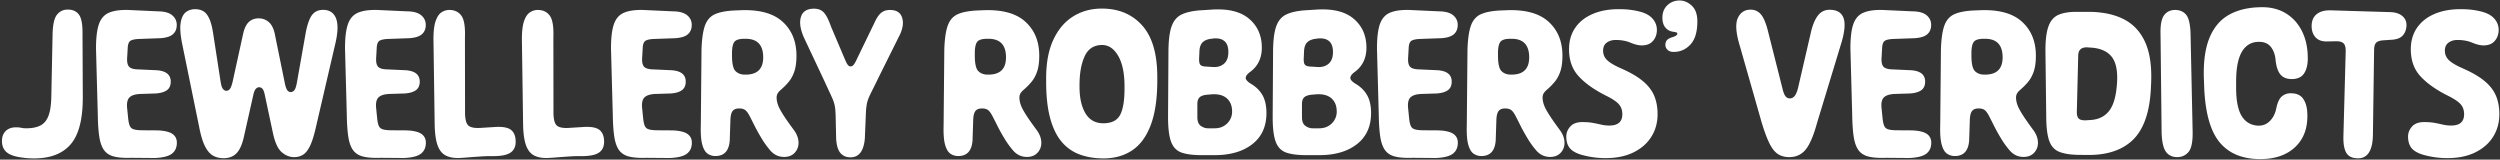 <svg xmlns="http://www.w3.org/2000/svg" viewBox="0 0 470 30"><rect x="0" y="0" width="470" height="30" fill="#333333" stroke="none"/><path fill="#FFF" d="M15.565 18.442c-.012 4.07-.782 6.977-2.31 8.721-1.527 1.744-3.806 2.616-6.837 2.616-.68 0-1.277-.03-1.79-.092a18.626 18.626 0 0 1-1.42-.223c-1.014-.223-1.741-.575-2.18-1.058-.44-.482-.659-1.113-.659-1.892 0-.792.235-1.42.705-1.884.47-.463 1.12-.695 1.948-.695.36 0 .684.03.975.092.29.062.59.093.9.093 1.113 0 2.013-.176 2.7-.529.686-.352 1.193-.965 1.52-1.837.328-.872.505-2.087.53-3.646l.24-11.8c.05-1.757.332-2.947.845-3.572.513-.625 1.178-.937 1.995-.937.952 0 1.66.321 2.124.965.464.643.684 1.843.659 3.6l.055 12.078Zm2.487-9.203c-.013-2.028.164-3.578.529-4.648.364-1.07.992-1.8 1.883-2.19.89-.389 2.103-.565 3.637-.528l5.64.26c1.175.012 2.05.256 2.626.733.575.476.862 1.085.862 1.827 0 .73-.238 1.308-.714 1.735-.476.427-1.265.677-2.366.752l-4.156.148c-.792.05-1.314.189-1.568.418-.253.228-.392.67-.417 1.326l-.112 1.93c-.024.742.106 1.262.39 1.559.285.296.823.457 1.614.482l3.322.148c1.917.075 2.876.792 2.876 2.153 0 .73-.242 1.268-.724 1.614-.482.346-1.181.55-2.097.612l-2.95.093c-.928.05-1.586.263-1.976.64-.39.378-.541 1.036-.455 1.976l.186 1.837c.062.656.16 1.154.297 1.494.136.34.377.569.724.686.346.118.865.183 1.558.195l2.95.019c1.287.05 2.215.266 2.784.65.569.383.853.94.853 1.67 0 .902-.312 1.592-.937 2.068s-1.692.745-3.2.807l-4.342-.037c-1.336.05-2.422-.025-3.257-.223s-1.472-.587-1.91-1.169c-.44-.581-.746-1.41-.92-2.486-.173-1.076-.272-2.468-.296-4.175L18.052 9.24ZM59.373 23.99c-.334 1.485-.696 2.629-1.085 3.433-.39.804-.826 1.357-1.309 1.66-.482.304-1.039.455-1.67.455-.84 0-1.617-.303-2.328-.91-.711-.605-1.259-1.768-1.642-3.487l-1.559-7.31c-.111-.545-.253-.92-.426-1.123a.799.799 0 0 0-.631-.307c-.235 0-.449.106-.64.316-.192.21-.35.606-.474 1.187l-1.67 7.422c-.321 1.596-.788 2.73-1.4 3.405-.613.674-1.45 1.011-2.515 1.011-.717 0-1.363-.154-1.939-.464-.575-.309-1.082-.887-1.521-1.735-.44-.847-.813-2.075-1.123-3.683L34.213 8.07c-.322-1.67-.399-2.962-.232-3.878.167-.915.495-1.555.983-1.92.489-.365 1.061-.547 1.717-.547.606 0 1.128.133 1.568.399.439.265.813.745 1.122 1.438.31.692.557 1.688.742 2.987l1.336 8.646c.112.767.263 1.271.455 1.513.192.24.411.361.658.361.248 0 .464-.111.65-.334.185-.222.365-.705.538-1.447l1.985-9.055c.248-1.014.616-1.731 1.104-2.152.489-.42 1.08-.63 1.772-.63.718 0 1.342.219 1.874.658.532.439.916 1.153 1.15 2.143l1.949 9.574c.136.582.29.974.464 1.178.173.204.37.307.594.307.26 0 .485-.112.677-.334.192-.223.35-.662.473-1.318l1.707-9.63c.31-1.546.708-2.628 1.197-3.247.488-.618 1.172-.928 2.05-.928 1.15 0 1.945.498 2.384 1.494.44.996.43 2.527-.027 4.592l-3.73 16.05Zm5.492-14.75c-.012-2.03.164-3.579.529-4.649.365-1.07.993-1.8 1.883-2.19.891-.389 2.103-.565 3.637-.528l5.64.26c1.176.012 2.051.256 2.626.733.575.476.863 1.085.863 1.827 0 .73-.238 1.308-.714 1.735-.477.427-1.265.677-2.366.752l-4.156.148c-.792.05-1.315.189-1.568.418-.254.228-.393.67-.418 1.326l-.111 1.93c-.025.742.105 1.262.39 1.559.284.296.822.457 1.614.482l3.321.148c1.917.075 2.876.792 2.876 2.153 0 .73-.241 1.268-.724 1.614-.482.346-1.18.55-2.096.612l-2.95.093c-.928.05-1.587.263-1.976.64-.39.378-.542 1.036-.455 1.976l.186 1.837c.061.656.16 1.154.296 1.494.136.34.378.569.724.686.346.118.866.183 1.559.195l2.95.019c1.286.05 2.214.266 2.783.65.569.383.854.94.854 1.67 0 .902-.313 1.592-.937 2.068-.625.476-1.692.745-3.201.807l-4.342-.037c-1.336.05-2.421-.025-3.256-.223s-1.472-.587-1.911-1.169c-.44-.581-.746-1.41-.919-2.486-.173-1.076-.272-2.468-.297-4.175L64.865 9.24ZM81.49 7.401c0-1.496.136-2.64.408-3.432.273-.792.637-1.34 1.095-1.642a2.637 2.637 0 0 1 1.485-.455c.977 0 1.728.356 2.254 1.067s.751 2.081.677 4.11l.019 13.804c-.025 1.324.151 2.205.529 2.645.377.439 1.172.621 2.384.547l2.653-.167c1.472-.1 2.499.083 3.08.547.582.464.872 1.203.872 2.218 0 .927-.324 1.61-.974 2.05-.65.439-1.729.659-3.238.659a26.755 26.755 0 0 0-2.226.055c-.742.05-1.447.1-2.115.149a46.213 46.213 0 0 1-2.116.148c-1.076.025-1.948-.158-2.616-.547-.668-.39-1.156-1.073-1.466-2.05-.309-.978-.47-2.326-.482-4.046l-.223-15.66Zm16.625 0c0-1.496.136-2.64.408-3.432.273-.792.637-1.34 1.095-1.642a2.637 2.637 0 0 1 1.485-.455c.977 0 1.728.356 2.254 1.067s.751 2.081.677 4.11l.019 13.804c-.025 1.324.151 2.205.529 2.645.377.439 1.172.621 2.384.547l2.653-.167c1.472-.1 2.499.083 3.08.547.582.464.872 1.203.872 2.218 0 .927-.324 1.61-.974 2.05-.65.439-1.729.659-3.238.659a26.755 26.755 0 0 0-2.226.055c-.742.05-1.447.1-2.115.149a46.212 46.212 0 0 1-2.116.148c-1.076.025-1.948-.158-2.616-.547-.668-.39-1.156-1.073-1.466-2.05-.309-.978-.47-2.326-.482-4.046l-.223-15.66ZM114.87 9.24c-.012-2.028.164-3.578.529-4.648.365-1.07.993-1.8 1.883-2.19.89-.389 2.103-.565 3.637-.528l5.64.26c1.176.012 2.05.256 2.626.733.575.476.863 1.085.863 1.827 0 .73-.238 1.308-.715 1.735-.476.427-1.264.677-2.365.752l-4.156.148c-.792.05-1.315.189-1.568.418-.254.228-.393.67-.418 1.326l-.111 1.93c-.025.742.105 1.262.39 1.559.284.296.822.457 1.614.482l3.321.148c1.917.075 2.876.792 2.876 2.153 0 .73-.241 1.268-.724 1.614-.482.346-1.18.55-2.096.612l-2.95.093c-.928.05-1.587.263-1.977.64-.39.378-.54 1.036-.454 1.976l.185 1.837c.062.656.161 1.154.297 1.494.136.34.378.569.724.686.346.118.866.183 1.558.195l2.95.019c1.287.05 2.215.266 2.784.65.569.383.853.94.853 1.67 0 .902-.312 1.592-.937 2.068-.624.476-1.691.745-3.2.807l-4.342-.037c-1.336.05-2.421-.025-3.256-.223s-1.472-.587-1.912-1.169c-.439-.581-.745-1.41-.918-2.486-.173-1.076-.272-2.468-.297-4.175L114.87 9.24Zm19.631 20.095a2.525 2.525 0 0 1-1.484-.455c-.433-.303-.764-.872-.993-1.707-.229-.835-.319-2.056-.27-3.664l.13-14.176c.063-1.992.28-3.5.65-4.527.371-1.027.996-1.738 1.874-2.134.878-.396 2.11-.631 3.693-.705l.927-.037c3.6-.173 6.284.532 8.053 2.115 1.769 1.583 2.653 3.723 2.653 6.42 0 1.175-.126 2.146-.38 2.913-.254.767-.597 1.416-1.03 1.948-.433.532-.928 1.04-1.484 1.522-.26.21-.464.433-.612.668a1.53 1.53 0 0 0-.223.835c0 .272.037.566.111.881.074.315.198.659.371 1.03.235.47.55 1.008.947 1.614.395.606.97 1.423 1.725 2.45.643.828.965 1.675.965 2.541 0 .718-.241 1.336-.724 1.856-.482.52-1.144.779-1.985.779-1.064 0-1.954-.433-2.672-1.299a16.102 16.102 0 0 1-1.577-2.208 34.588 34.588 0 0 1-1.317-2.375c-.371-.742-.644-1.28-.817-1.614-.321-.643-.621-1.073-.9-1.29-.278-.216-.646-.324-1.104-.324h-.092c-.532 0-.925.151-1.179.454-.253.303-.399.838-.436 1.605l-.13 3.97c-.148 1.943-1.045 2.914-2.69 2.914Zm5.678-22.043h-.223c-.977 0-1.611.198-1.902.594-.29.396-.436 1.1-.436 2.115v.445c0 1.522.223 2.499.668 2.932.445.433 1.027.65 1.744.65h.149c2.202 0 3.302-1.083 3.302-3.248 0-2.325-1.1-3.488-3.302-3.488Zm10.947-.26c-.68-1.546-.863-2.832-.547-3.86.315-1.026 1.14-1.54 2.477-1.54.754 0 1.357.236 1.809.706.451.47.9 1.342 1.345 2.616l2.523 5.938c.248.618.455 1.039.622 1.261.167.223.35.334.547.334.223 0 .424-.111.603-.334.18-.222.418-.661.715-1.317l3.173-6.55c.395-.878.813-1.5 1.252-1.865.44-.364.993-.547 1.66-.547 1.176 0 1.927.448 2.255 1.345.328.897.22 1.958-.325 3.182l-4.119 8.276c-.198.42-.402.84-.612 1.261l-.668 1.336c-.26.52-.458.956-.594 1.309a5.6 5.6 0 0 0-.297 1.066 13.81 13.81 0 0 0-.148 1.41l-.204 4.936c-.198 2.388-1.095 3.581-2.69 3.581-.83 0-1.473-.281-1.93-.844-.458-.563-.718-1.475-.78-2.737l-.092-4.23c-.025-.891-.093-1.574-.205-2.05a7.243 7.243 0 0 0-.519-1.457 77.983 77.983 0 0 0-.64-1.401c-.229-.489-.467-1.005-.715-1.55l-3.896-8.275Zm29.02 22.303a2.525 2.525 0 0 1-1.485-.455c-.433-.303-.764-.872-.993-1.707-.228-.835-.318-2.056-.269-3.664l.13-14.176c.062-1.992.279-3.5.65-4.527.37-1.027.995-1.738 1.874-2.134.878-.396 2.109-.631 3.692-.705l.928-.037c3.6-.173 6.284.532 8.053 2.115 1.768 1.583 2.653 3.723 2.653 6.42 0 1.175-.127 2.146-.38 2.913-.254.767-.597 1.416-1.03 1.948-.433.532-.928 1.04-1.485 1.522-.26.21-.463.433-.612.668a1.53 1.53 0 0 0-.223.835c0 .272.038.566.112.881.074.315.198.659.37 1.03.236.47.551 1.008.947 1.614.396.606.971 1.423 1.726 2.45.643.828.965 1.675.965 2.541 0 .718-.242 1.336-.724 1.856s-1.144.779-1.985.779c-1.064 0-1.955-.433-2.672-1.299a16.102 16.102 0 0 1-1.577-2.208 34.588 34.588 0 0 1-1.318-2.375c-.37-.742-.643-1.28-.816-1.614-.322-.643-.622-1.073-.9-1.29-.278-.216-.646-.324-1.104-.324h-.093c-.532 0-.925.151-1.178.454-.254.303-.4.838-.436 1.605l-.13 3.97c-.149 1.943-1.045 2.914-2.69 2.914Zm5.677-22.043h-.222c-.978 0-1.612.198-1.902.594-.291.396-.436 1.1-.436 2.115v.445c0 1.522.222 2.499.668 2.932.445.433 1.026.65 1.744.65h.148c2.202 0 3.303-1.083 3.303-3.248 0-2.325-1.1-3.488-3.303-3.488Zm21.616 22.488c-1.608 0-3.073-.238-4.397-.714a8.037 8.037 0 0 1-3.405-2.357c-.946-1.094-1.676-2.572-2.19-4.434-.513-1.862-.77-4.184-.77-6.967v-.613c0-2.882.452-5.29 1.355-7.227.903-1.936 2.143-3.395 3.72-4.379 1.578-.983 3.374-1.475 5.39-1.475 3.167 0 5.697 1.058 7.59 3.173 1.892 2.115 2.838 5.338 2.838 9.667v.631c0 3.439-.408 6.24-1.224 8.405-.817 2.165-1.98 3.754-3.489 4.769-1.509 1.014-3.315 1.521-5.418 1.521Zm3.971-13.526c0-2.462-.396-4.376-1.187-5.743-.792-1.367-1.8-2.05-3.025-2.05-1.534 0-2.625.702-3.275 2.106-.65 1.404-.974 3.213-.974 5.427v.316c0 2.078.371 3.741 1.113 4.99.743 1.25 1.868 1.875 3.377 1.875 1.51 0 2.549-.51 3.118-1.53.569-1.021.853-2.707.853-5.057v-.334Zm8.257-6.568c.012-2.041.204-3.6.575-4.676s.987-1.828 1.846-2.255c.86-.426 2.014-.695 3.46-.807l2.042-.13c3.179-.235 5.579.325 7.2 1.68 1.62 1.354 2.43 3.176 2.43 5.464 0 1.98-.742 3.507-2.227 4.583-.532.396-.798.767-.798 1.113 0 .31.297.656.89 1.04.99.568 1.739 1.292 2.246 2.17.507.878.76 2.004.76 3.377 0 2.524-.884 4.475-2.653 5.854-1.768 1.38-4.131 2.069-7.087 2.069h-2.45c-1.583 0-2.835-.16-3.757-.482-.922-.322-1.577-.99-1.967-2.004-.39-1.015-.584-2.567-.584-4.658l.074-12.338Zm8.684 14.435c.952 0 1.738-.306 2.356-.918a3.028 3.028 0 0 0 .928-2.236c0-1.089-.34-1.924-1.02-2.505-.681-.581-1.652-.823-2.914-.724l-.63.056c-.693.05-1.194.204-1.504.464-.309.26-.463.699-.463 1.317v2.45c0 .791.216 1.338.649 1.642.433.303.878.454 1.336.454h1.262Zm-.297-11.522c.84.05 1.53-.161 2.069-.631.538-.47.807-1.194.807-2.171 0-1.027-.282-1.744-.845-2.152-.562-.409-1.351-.526-2.365-.353l-.167.019c-.656.099-1.154.324-1.494.677-.34.352-.529.887-.566 1.605l-.055 1.262c-.038.63.027 1.057.194 1.28.167.222.48.346.937.37l1.485.094Zm11.281-2.913c.012-2.041.204-3.6.575-4.676s.987-1.828 1.846-2.255c.86-.426 2.014-.695 3.46-.807l2.042-.13c3.179-.235 5.579.325 7.199 1.68 1.62 1.354 2.43 3.176 2.43 5.464 0 1.98-.741 3.507-2.226 4.583-.532.396-.798.767-.798 1.113 0 .31.297.656.89 1.04.99.568 1.739 1.292 2.246 2.17.507.878.76 2.004.76 3.377 0 2.524-.884 4.475-2.653 5.854-1.768 1.38-4.131 2.069-7.087 2.069h-2.45c-1.583 0-2.835-.16-3.757-.482-.922-.322-1.577-.99-1.967-2.004-.39-1.015-.584-2.567-.584-4.658l.074-12.338Zm8.684 14.435c.952 0 1.738-.306 2.356-.918a3.028 3.028 0 0 0 .928-2.236c0-1.089-.34-1.924-1.02-2.505-.681-.581-1.652-.823-2.914-.724l-.63.056c-.693.05-1.194.204-1.504.464-.309.26-.464.699-.464 1.317v2.45c0 .791.217 1.338.65 1.642.433.303.878.454 1.336.454h1.262Zm-.297-11.522c.84.05 1.53-.161 2.069-.631.538-.47.807-1.194.807-2.171 0-1.027-.282-1.744-.845-2.152-.562-.409-1.351-.526-2.365-.353l-.167.019c-.656.099-1.154.324-1.494.677-.34.352-.529.887-.566 1.605l-.056 1.262c-.037.63.028 1.057.195 1.28.167.222.48.346.937.37l1.485.094Zm11.151-3.359c-.012-2.028.164-3.578.529-4.648.365-1.07.993-1.8 1.883-2.19.89-.389 2.103-.565 3.637-.528l5.64.26c1.176.012 2.05.256 2.626.733.575.476.863 1.085.863 1.827 0 .73-.238 1.308-.715 1.735-.476.427-1.264.677-2.365.752l-4.157.148c-.791.05-1.314.189-1.567.418-.254.228-.393.67-.418 1.326l-.111 1.93c-.025.742.105 1.262.39 1.559.284.296.822.457 1.614.482l3.321.148c1.917.075 2.876.792 2.876 2.153 0 .73-.241 1.268-.724 1.614-.482.346-1.181.55-2.096.612l-2.95.093c-.928.05-1.587.263-1.977.64-.39.378-.54 1.036-.454 1.976l.185 1.837c.062.656.161 1.154.297 1.494.136.34.377.569.724.686.346.118.866.183 1.558.195l2.95.019c1.287.05 2.215.266 2.784.65.569.383.853.94.853 1.67 0 .902-.312 1.592-.937 2.068-.624.476-1.691.745-3.2.807l-4.342-.037c-1.336.05-2.422-.025-3.257-.223-.834-.198-1.472-.587-1.91-1.169-.44-.581-.746-1.41-.92-2.486-.172-1.076-.271-2.468-.296-4.175l-.334-12.376Zm19.63 20.095a2.525 2.525 0 0 1-1.483-.455c-.433-.303-.764-.872-.993-1.707-.229-.835-.319-2.056-.27-3.664l.13-14.176c.063-1.992.279-3.5.65-4.527.371-1.027.996-1.738 1.874-2.134.878-.396 2.11-.631 3.693-.705l.927-.037c3.6-.173 6.284.532 8.053 2.115 1.769 1.583 2.653 3.723 2.653 6.42 0 1.175-.126 2.146-.38 2.913-.254.767-.597 1.416-1.03 1.948-.433.532-.928 1.04-1.484 1.522-.26.21-.464.433-.613.668a1.53 1.53 0 0 0-.222.835c0 .272.037.566.111.881.074.315.198.659.371 1.03.235.47.55 1.008.947 1.614.395.606.97 1.423 1.725 2.45.643.828.965 1.675.965 2.541 0 .718-.241 1.336-.724 1.856-.482.52-1.144.779-1.985.779-1.064 0-1.954-.433-2.672-1.299a16.103 16.103 0 0 1-1.577-2.208 34.588 34.588 0 0 1-1.317-2.375c-.372-.742-.644-1.28-.817-1.614-.321-.643-.621-1.073-.9-1.29-.278-.216-.646-.324-1.104-.324h-.093c-.531 0-.924.151-1.178.454-.253.303-.399.838-.436 1.605l-.13 3.97c-.148 1.943-1.045 2.914-2.69 2.914Zm5.679-22.043h-.223c-.977 0-1.611.198-1.902.594-.29.396-.436 1.1-.436 2.115v.445c0 1.522.223 2.499.668 2.932.445.433 1.027.65 1.744.65h.149c2.201 0 3.302-1.083 3.302-3.248 0-2.325-1.1-3.488-3.302-3.488Zm12.431 6.847c-1.088-1.274-1.633-2.901-1.633-4.88 0-1.559.387-2.9 1.16-4.027.773-1.125 1.862-1.991 3.266-2.597 1.404-.606 3.046-.91 4.926-.91.928 0 1.741.053 2.44.158.699.105 1.296.232 1.79.38.965.285 1.695.727 2.19 1.327.495.6.742 1.278.742 2.032 0 .804-.241 1.49-.723 2.06-.483.569-1.188.853-2.116.853-.606 0-1.314-.17-2.124-.51-.81-.34-1.735-.51-2.774-.51-.668 0-1.231.167-1.689.5-.457.335-.686.836-.686 1.504 0 .655.216 1.215.65 1.679.432.464 1.193.95 2.281 1.456l.613.279c1.67.742 2.993 1.524 3.97 2.347.978.822 1.677 1.735 2.097 2.737.42 1.002.631 2.152.631 3.45 0 1.584-.39 2.997-1.169 4.24-.78 1.244-1.899 2.224-3.358 2.941-1.46.718-3.21 1.077-5.251 1.077a15.75 15.75 0 0 1-2.607-.204 16.675 16.675 0 0 1-2.013-.446c-1.027-.321-1.745-.751-2.153-1.29-.408-.537-.612-1.24-.612-2.105 0-.693.247-1.32.742-1.884.495-.562 1.25-.844 2.264-.844.791 0 1.466.053 2.022.158.557.105 1.076.213 1.559.325.482.11.99.167 1.521.167 1.62 0 2.431-.712 2.431-2.134 0-.767-.226-1.398-.677-1.893-.452-.495-1.228-1.014-2.329-1.558l-.65-.334c-2.065-1.101-3.642-2.283-4.73-3.544Zm22.489-10.131c0 1.979-.433 3.432-1.3 4.36-.865.928-1.91 1.392-3.135 1.392-.544 0-.943-.14-1.197-.418-.253-.278-.38-.572-.38-.881 0-.359.09-.653.269-.881.18-.23.529-.424 1.048-.585.619-.198.928-.408.928-.63 0-.199-.13-.304-.39-.316a1.435 1.435 0 0 0-.139-.037 2.919 2.919 0 0 0-.213-.037c-.619-.075-1.117-.337-1.494-.789-.377-.451-.566-1.067-.566-1.846 0-.99.316-1.778.946-2.366.631-.587 1.386-.881 2.264-.881.854 0 1.627.328 2.32.983.692.656 1.039 1.633 1.039 2.932ZM341.608 23.1c-.655 2.4-1.37 4.072-2.143 5.019-.773.946-1.803 1.42-3.089 1.42-.829 0-1.537-.193-2.125-.576-.587-.384-1.116-1.048-1.586-1.995-.47-.946-.959-2.254-1.466-3.924l-4.156-14.565c-.705-2.363-.813-4.064-.325-5.103.489-1.04 1.284-1.559 2.385-1.559.816 0 1.478.31 1.985.928.507.619.946 1.689 1.317 3.21l2.672 10.576c.173.755.368 1.271.585 1.55.216.278.498.417.844.417.334 0 .628-.148.881-.445.254-.297.473-.823.659-1.577l2.43-10.502c.322-1.349.761-2.375 1.318-3.08.557-.706 1.28-1.058 2.17-1.058 1.312 0 2.169.473 2.57 1.42.403.946.313 2.452-.268 4.517L341.608 23.1Zm6.272-13.86c-.012-2.03.164-3.579.529-4.649.365-1.07.992-1.8 1.883-2.19.89-.389 2.103-.565 3.637-.528l5.64.26c1.175.012 2.05.256 2.626.733.575.476.863 1.085.863 1.827 0 .73-.239 1.308-.715 1.735-.476.427-1.265.677-2.365.752l-4.157.148c-.791.05-1.314.189-1.568.418-.253.228-.392.67-.417 1.326l-.111 1.93c-.025.742.105 1.262.39 1.559.284.296.822.457 1.614.482l3.32.148c1.918.075 2.877.792 2.877 2.153 0 .73-.241 1.268-.724 1.614-.482.346-1.181.55-2.097.612l-2.95.093c-.927.05-1.586.263-1.976.64-.39.378-.541 1.036-.454 1.976l.185 1.837c.062.656.161 1.154.297 1.494.136.34.377.569.724.686.346.118.866.183 1.558.195l2.95.019c1.287.05 2.215.266 2.784.65.569.383.853.94.853 1.67 0 .902-.312 1.592-.937 2.068s-1.691.745-3.2.807l-4.342-.037c-1.336.05-2.422-.025-3.257-.223s-1.472-.587-1.91-1.169c-.44-.581-.746-1.41-.92-2.486-.172-1.076-.271-2.468-.296-4.175L347.88 9.24Zm19.63 20.094a2.525 2.525 0 0 1-1.484-.455c-.433-.303-.763-.872-.992-1.707-.23-.835-.319-2.056-.27-3.664l.13-14.176c.062-1.992.279-3.5.65-4.527.371-1.027.996-1.738 1.874-2.134.878-.396 2.109-.631 3.692-.705l.928-.037c3.6-.173 6.284.532 8.053 2.115 1.769 1.583 2.653 3.723 2.653 6.42 0 1.175-.127 2.146-.38 2.913-.254.767-.597 1.416-1.03 1.948-.433.532-.928 1.04-1.484 1.522-.26.21-.464.433-.613.668a1.53 1.53 0 0 0-.222.835c0 .272.037.566.111.881.074.315.198.659.371 1.03.235.47.55 1.008.946 1.614.396.606.971 1.423 1.726 2.45.643.828.965 1.675.965 2.541 0 .718-.241 1.336-.724 1.856-.482.52-1.144.779-1.985.779-1.064 0-1.955-.433-2.672-1.299a16.103 16.103 0 0 1-1.577-2.208 34.588 34.588 0 0 1-1.318-2.375 138.21 138.21 0 0 0-.816-1.614c-.322-.643-.622-1.073-.9-1.29-.278-.216-.646-.324-1.104-.324h-.093c-.532 0-.924.151-1.178.454-.253.303-.399.838-.436 1.605l-.13 3.97c-.148 1.943-1.045 2.914-2.69 2.914Zm5.678-22.043h-.222c-.977 0-1.611.198-1.902.594-.29.396-.436 1.1-.436 2.115v.445c0 1.522.223 2.499.668 2.932.445.433 1.027.65 1.744.65h.148c2.202 0 3.303-1.083 3.303-3.248 0-2.325-1.1-3.488-3.303-3.488Zm11.356 2.394c-.012-2.079.176-3.653.566-4.723.39-1.07 1.014-1.793 1.874-2.17.86-.378 1.976-.566 3.349-.566h2.227c2.66 0 4.898.463 6.716 1.391 1.819.928 3.17 2.397 4.055 4.407.884 2.01 1.24 4.648 1.066 7.914l-.037.797c-.235 4.441-1.373 7.639-3.414 9.593-2.04 1.955-4.966 2.888-8.776 2.802l-1.577-.019c-1.51-.037-2.69-.24-3.544-.612-.854-.371-1.457-1.06-1.81-2.069-.352-1.008-.534-2.477-.547-4.407l-.148-12.338Zm8.46 12.877c1.51-.087 2.676-.653 3.498-1.698.823-1.045 1.315-2.706 1.476-4.982l.018-.204c.16-2.326-.182-4.008-1.03-5.047-.847-1.04-2.192-1.602-4.035-1.689l-.501-.037c-1.126-.05-1.701.464-1.726 1.54l-.26 10.558c-.012.618.109 1.048.362 1.29.254.24.696.349 1.327.324l.872-.055ZM406.18 6.456c-.05-1.707.17-2.898.658-3.572.489-.674 1.185-1.011 2.088-1.011.878 0 1.565.297 2.06.89.494.594.772 1.745.834 3.452l.39 18.258c.062 2.004-.18 3.349-.724 4.035-.544.687-1.274 1.03-2.19 1.03-.89 0-1.582-.325-2.077-.974-.495-.65-.773-1.852-.835-3.609l-.204-18.499Zm8.22 10.205-.056-1.466c-.149-3.29.185-5.953 1.002-7.987.816-2.035 2.069-3.52 3.757-4.454 1.689-.934 3.757-1.4 6.207-1.4 1.719 0 3.219.398 4.5 1.196 1.28.798 2.275 1.918 2.986 3.359.712 1.44 1.067 3.126 1.067 5.056 0 1.2-.235 2.15-.705 2.848-.47.699-1.237 1.048-2.3 1.048-.94 0-1.649-.281-2.125-.844s-.782-1.456-.919-2.681c-.074-.99-.358-1.812-.853-2.468-.495-.655-1.225-.99-2.19-1.002-1.41-.025-2.489.566-3.237 1.772-.749 1.206-1.129 3.065-1.141 5.576v1.15c-.013 2.425.321 4.215 1.002 5.372.68 1.156 1.694 1.784 3.043 1.883.89.05 1.648-.232 2.272-.844.625-.612 1.036-1.42 1.234-2.421.223-1.077.566-1.816 1.03-2.218.464-.402 1.03-.603 1.698-.603 1.051 0 1.818.334 2.3 1.002.483.668.75 1.565.799 2.69.136 2.672-.597 4.788-2.2 6.346-1.601 1.559-3.825 2.338-6.67 2.338-3.315-.012-5.838-1.048-7.57-3.108-1.732-2.06-2.709-5.44-2.932-10.14Zm31.71 8.628c-.038 2.981-.972 4.472-2.802 4.472-1.052 0-1.782-.337-2.19-1.011-.408-.675-.594-1.73-.556-3.164l.426-15.864c.025-.73-.096-1.24-.362-1.531-.265-.29-.732-.436-1.4-.436l-1.93.037c-.878-.012-1.55-.285-2.013-.816-.464-.532-.696-1.225-.696-2.079 0-.99.325-1.74.974-2.254.65-.513 1.568-.745 2.755-.696l11.115.334c.927.037 1.657.275 2.19.715.531.439.797 1.005.797 1.697 0 .718-.198 1.336-.594 1.856-.396.52-1.057.822-1.985.909l-1.893.13c-.569.05-.977.198-1.224.445-.248.248-.378.68-.39 1.299l-.223 15.957Zm8.757-11.151c-1.088-1.274-1.633-2.901-1.633-4.88 0-1.559.387-2.9 1.16-4.027.773-1.125 1.862-1.991 3.266-2.597 1.404-.606 3.046-.91 4.926-.91.928 0 1.741.053 2.44.158.699.105 1.296.232 1.79.38.965.285 1.695.727 2.19 1.327.495.6.742 1.278.742 2.032 0 .804-.241 1.49-.724 2.06-.482.569-1.187.853-2.115.853-.606 0-1.314-.17-2.124-.51-.81-.34-1.735-.51-2.774-.51-.668 0-1.231.167-1.689.5-.457.335-.686.836-.686 1.504 0 .655.216 1.215.65 1.679.432.464 1.193.95 2.281 1.456l.613.279c1.67.742 2.993 1.524 3.97 2.347.978.822 1.677 1.735 2.097 2.737.42 1.002.631 2.152.631 3.45 0 1.584-.39 2.997-1.169 4.24-.78 1.244-1.899 2.224-3.358 2.941-1.46.718-3.21 1.077-5.251 1.077a15.75 15.75 0 0 1-2.607-.204 16.675 16.675 0 0 1-2.013-.446c-1.027-.321-1.745-.751-2.153-1.29-.408-.537-.612-1.24-.612-2.105 0-.693.247-1.32.742-1.884.495-.562 1.25-.844 2.264-.844.791 0 1.466.053 2.022.158.557.105 1.076.213 1.559.325.482.11.99.167 1.521.167 1.62 0 2.43-.712 2.43-2.134 0-.767-.225-1.398-.676-1.893-.452-.495-1.228-1.014-2.329-1.558l-.65-.334c-2.065-1.101-3.642-2.283-4.73-3.544Z"/></svg>